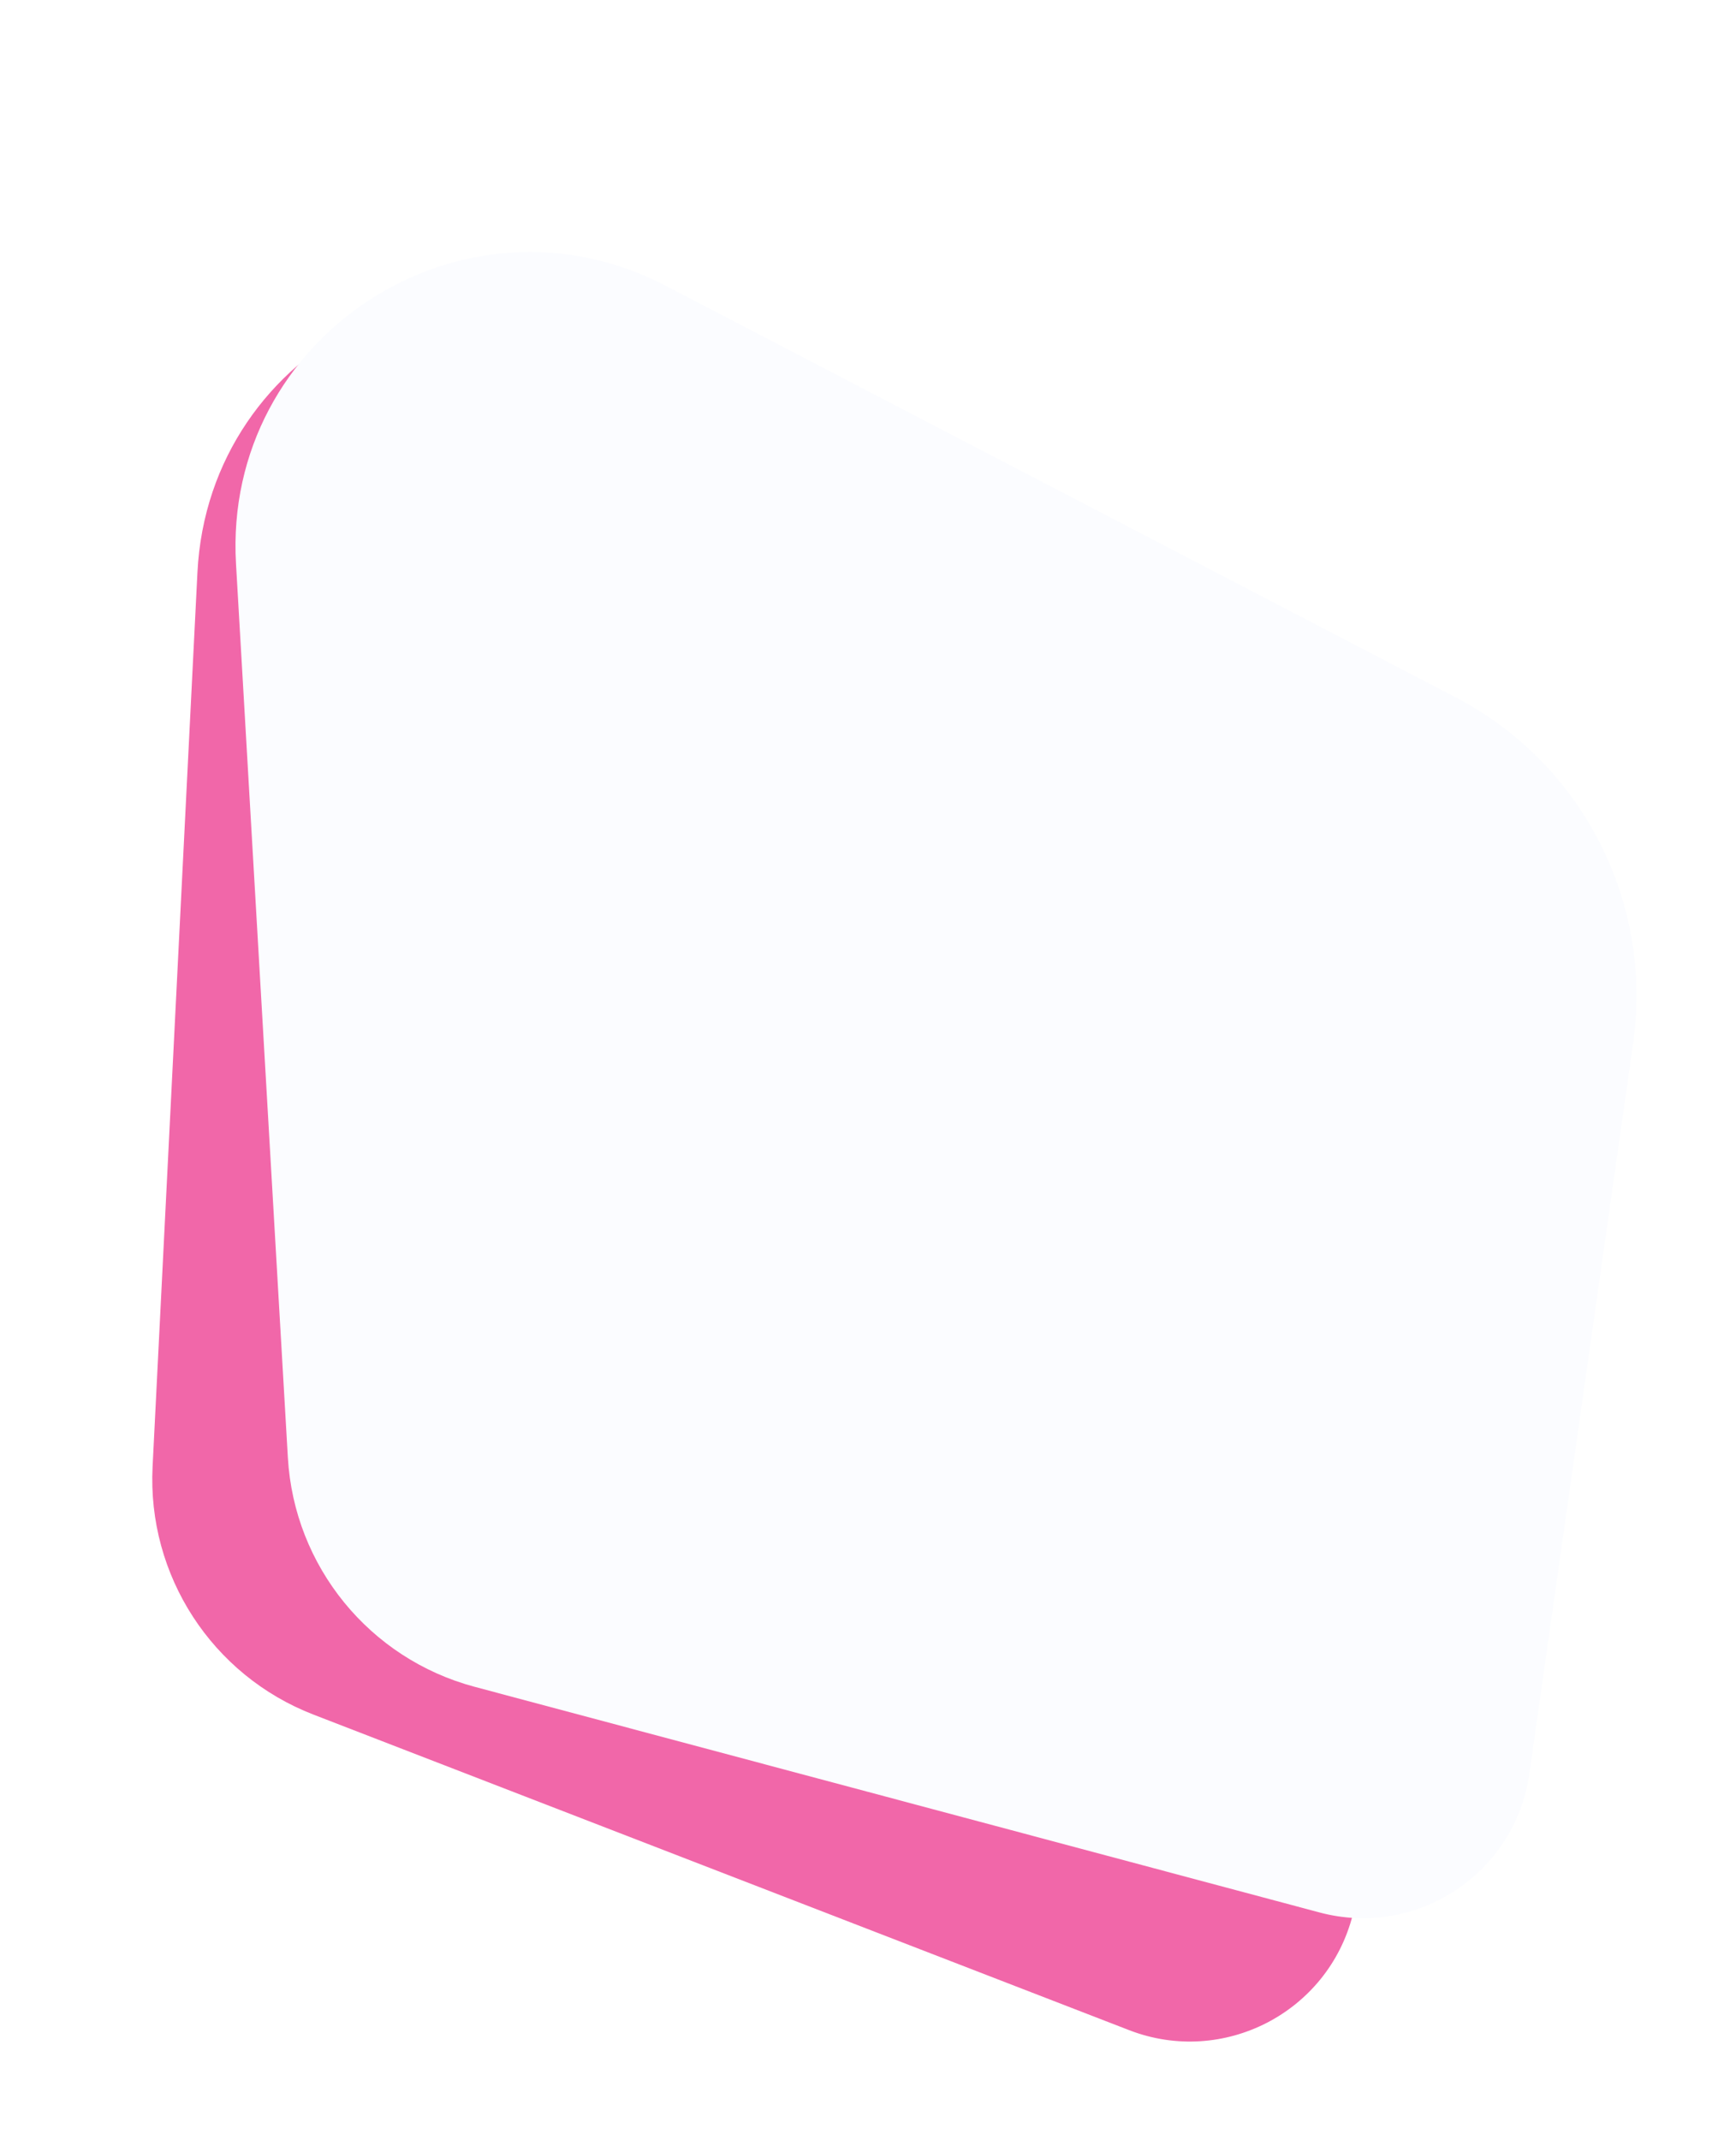 <svg width="413" height="509" viewBox="0 0 413 509" fill="none" xmlns="http://www.w3.org/2000/svg">
<g filter="url(#filter0_d_15_921)">
<path d="M42.971 125.156C45.694 70.884 106.525 40.276 151.73 70.433L327.994 188.021C356.216 206.848 369.494 241.428 361.125 274.305L317.824 444.419C311.908 467.665 287.003 480.512 264.632 471.859L70.581 396.807C46.435 387.469 31.002 363.696 32.3 337.84L42.971 125.156Z" fill="#F167A9"/>
<path d="M52.146 123.104C48.997 68.855 106.17 31.861 154.365 56.964L342.288 154.846C372.377 170.518 389.308 203.464 384.536 237.052L359.844 410.845C356.47 434.593 333.098 450.052 309.923 443.864L108.907 390.19C83.895 383.511 65.987 361.543 64.486 335.698L52.146 123.104Z" fill="#FBFCFF"/>
</g>
<defs>
<filter id="filter0_d_15_921" x="13.125" y="36.835" width="399.311" height="471.834" filterUnits="userSpaceOnUse" color-interpolation-filters="sRGB">
<feFlood flood-opacity="0" result="BackgroundImageFix"/>
<feColorMatrix in="SourceAlpha" type="matrix" values="0 0 0 0 0 0 0 0 0 0 0 0 0 0 0 0 0 0 127 0" result="hardAlpha"/>
<feOffset dx="4" dy="11"/>
<feGaussianBlur stdDeviation="11.55"/>
<feComposite in2="hardAlpha" operator="out"/>
<feColorMatrix type="matrix" values="0 0 0 0 0 0 0 0 0 0 0 0 0 0 0 0 0 0 0.05 0"/>
<feBlend mode="normal" in2="BackgroundImageFix" result="effect1_dropShadow_15_921"/>
<feBlend mode="normal" in="SourceGraphic" in2="effect1_dropShadow_15_921" result="shape"/>
</filter>
</defs>
</svg>
